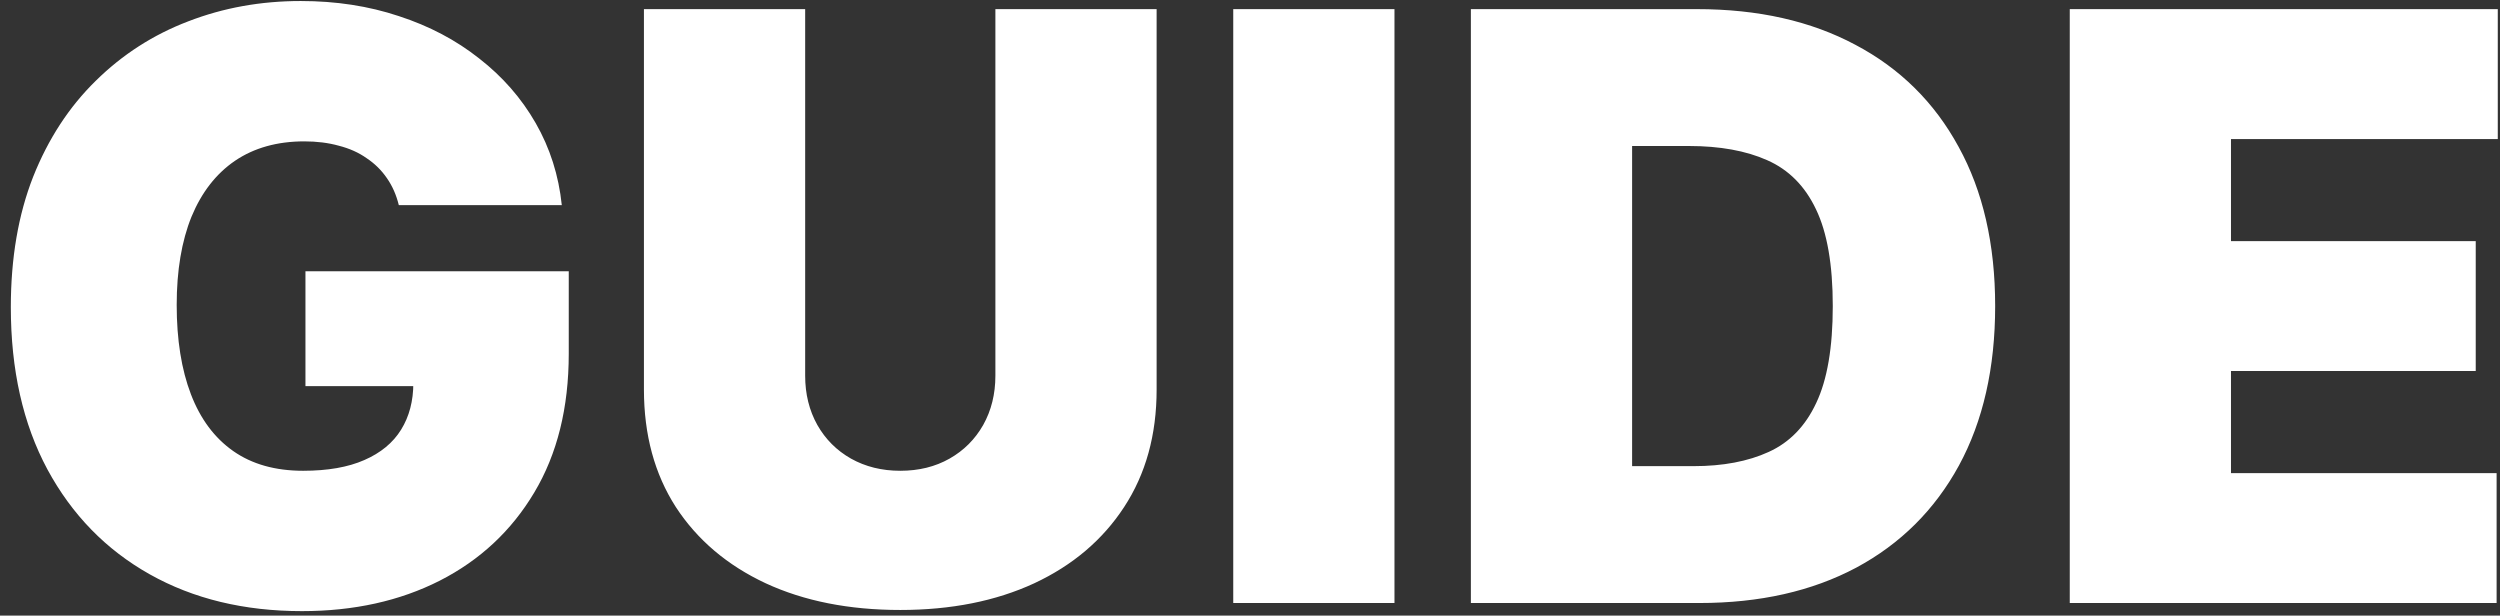 <svg width="199" height="49" viewBox="0 0 199 49" fill="none" xmlns="http://www.w3.org/2000/svg">
<rect x="0" y="0" width="199" height="49" fill="#333333" stroke="none"/>
<path d="M31.746 16.331C31.546 15.515 31.231 14.8 30.8 14.184C30.369 13.553 29.831 13.023 29.184 12.592C28.553 12.145 27.815 11.815 26.968 11.599C26.137 11.368 25.222 11.253 24.222 11.253C22.067 11.253 20.228 11.768 18.705 12.799C17.197 13.83 16.043 15.315 15.242 17.254C14.458 19.193 14.065 21.532 14.065 24.271C14.065 27.041 14.442 29.411 15.196 31.381C15.95 33.35 17.074 34.858 18.566 35.905C20.059 36.951 21.913 37.474 24.129 37.474C26.084 37.474 27.707 37.19 29 36.62C30.308 36.051 31.285 35.243 31.931 34.197C32.577 33.15 32.901 31.919 32.901 30.503L35.117 30.734H24.314V21.594H45.273V28.149C45.273 32.458 44.357 36.143 42.526 39.206C40.71 42.252 38.202 44.592 35.001 46.223C31.816 47.838 28.161 48.646 24.037 48.646C19.436 48.646 15.396 47.669 11.919 45.715C8.441 43.761 5.725 40.975 3.771 37.359C1.832 33.743 0.862 29.442 0.862 24.456C0.862 20.547 1.455 17.085 2.64 14.069C3.84 11.053 5.502 8.506 7.625 6.429C9.749 4.336 12.203 2.759 14.989 1.697C17.774 0.62 20.759 0.081 23.945 0.081C26.745 0.081 29.346 0.481 31.746 1.281C34.162 2.066 36.294 3.189 38.14 4.651C40.002 6.098 41.503 7.814 42.641 9.799C43.78 11.784 44.472 13.961 44.719 16.331H31.746ZM79.233 0.727H92.067V31.011C92.067 34.612 91.205 37.728 89.481 40.36C87.773 42.976 85.388 44.999 82.326 46.43C79.263 47.846 75.709 48.554 71.662 48.554C67.584 48.554 64.014 47.846 60.951 46.43C57.889 44.999 55.504 42.976 53.796 40.36C52.103 37.728 51.257 34.612 51.257 31.011V0.727H64.091V29.903C64.091 31.365 64.414 32.673 65.06 33.827C65.706 34.966 66.599 35.859 67.738 36.505C68.892 37.151 70.2 37.474 71.662 37.474C73.139 37.474 74.447 37.151 75.586 36.505C76.724 35.859 77.617 34.966 78.263 33.827C78.909 32.673 79.233 31.365 79.233 29.903V0.727ZM111 0.727V48H98.166V0.727H111ZM135.271 48H117.082V0.727H135.086C139.949 0.727 144.15 1.674 147.689 3.566C151.244 5.444 153.983 8.152 155.907 11.691C157.846 15.215 158.815 19.439 158.815 24.364C158.815 29.288 157.853 33.52 155.93 37.059C154.006 40.583 151.282 43.291 147.759 45.184C144.235 47.061 140.072 48 135.271 48ZM129.916 37.105H134.809C137.148 37.105 139.141 36.728 140.788 35.974C142.45 35.22 143.711 33.92 144.573 32.073C145.45 30.227 145.889 27.657 145.889 24.364C145.889 21.07 145.443 18.501 144.55 16.654C143.673 14.807 142.38 13.507 140.672 12.753C138.98 11.999 136.902 11.622 134.44 11.622H129.916V37.105ZM164.753 48V0.727H198.823V11.068H177.587V19.193H197.068V29.534H177.587V37.659H198.73V48H164.753Z" fill="white"/>
</svg>
